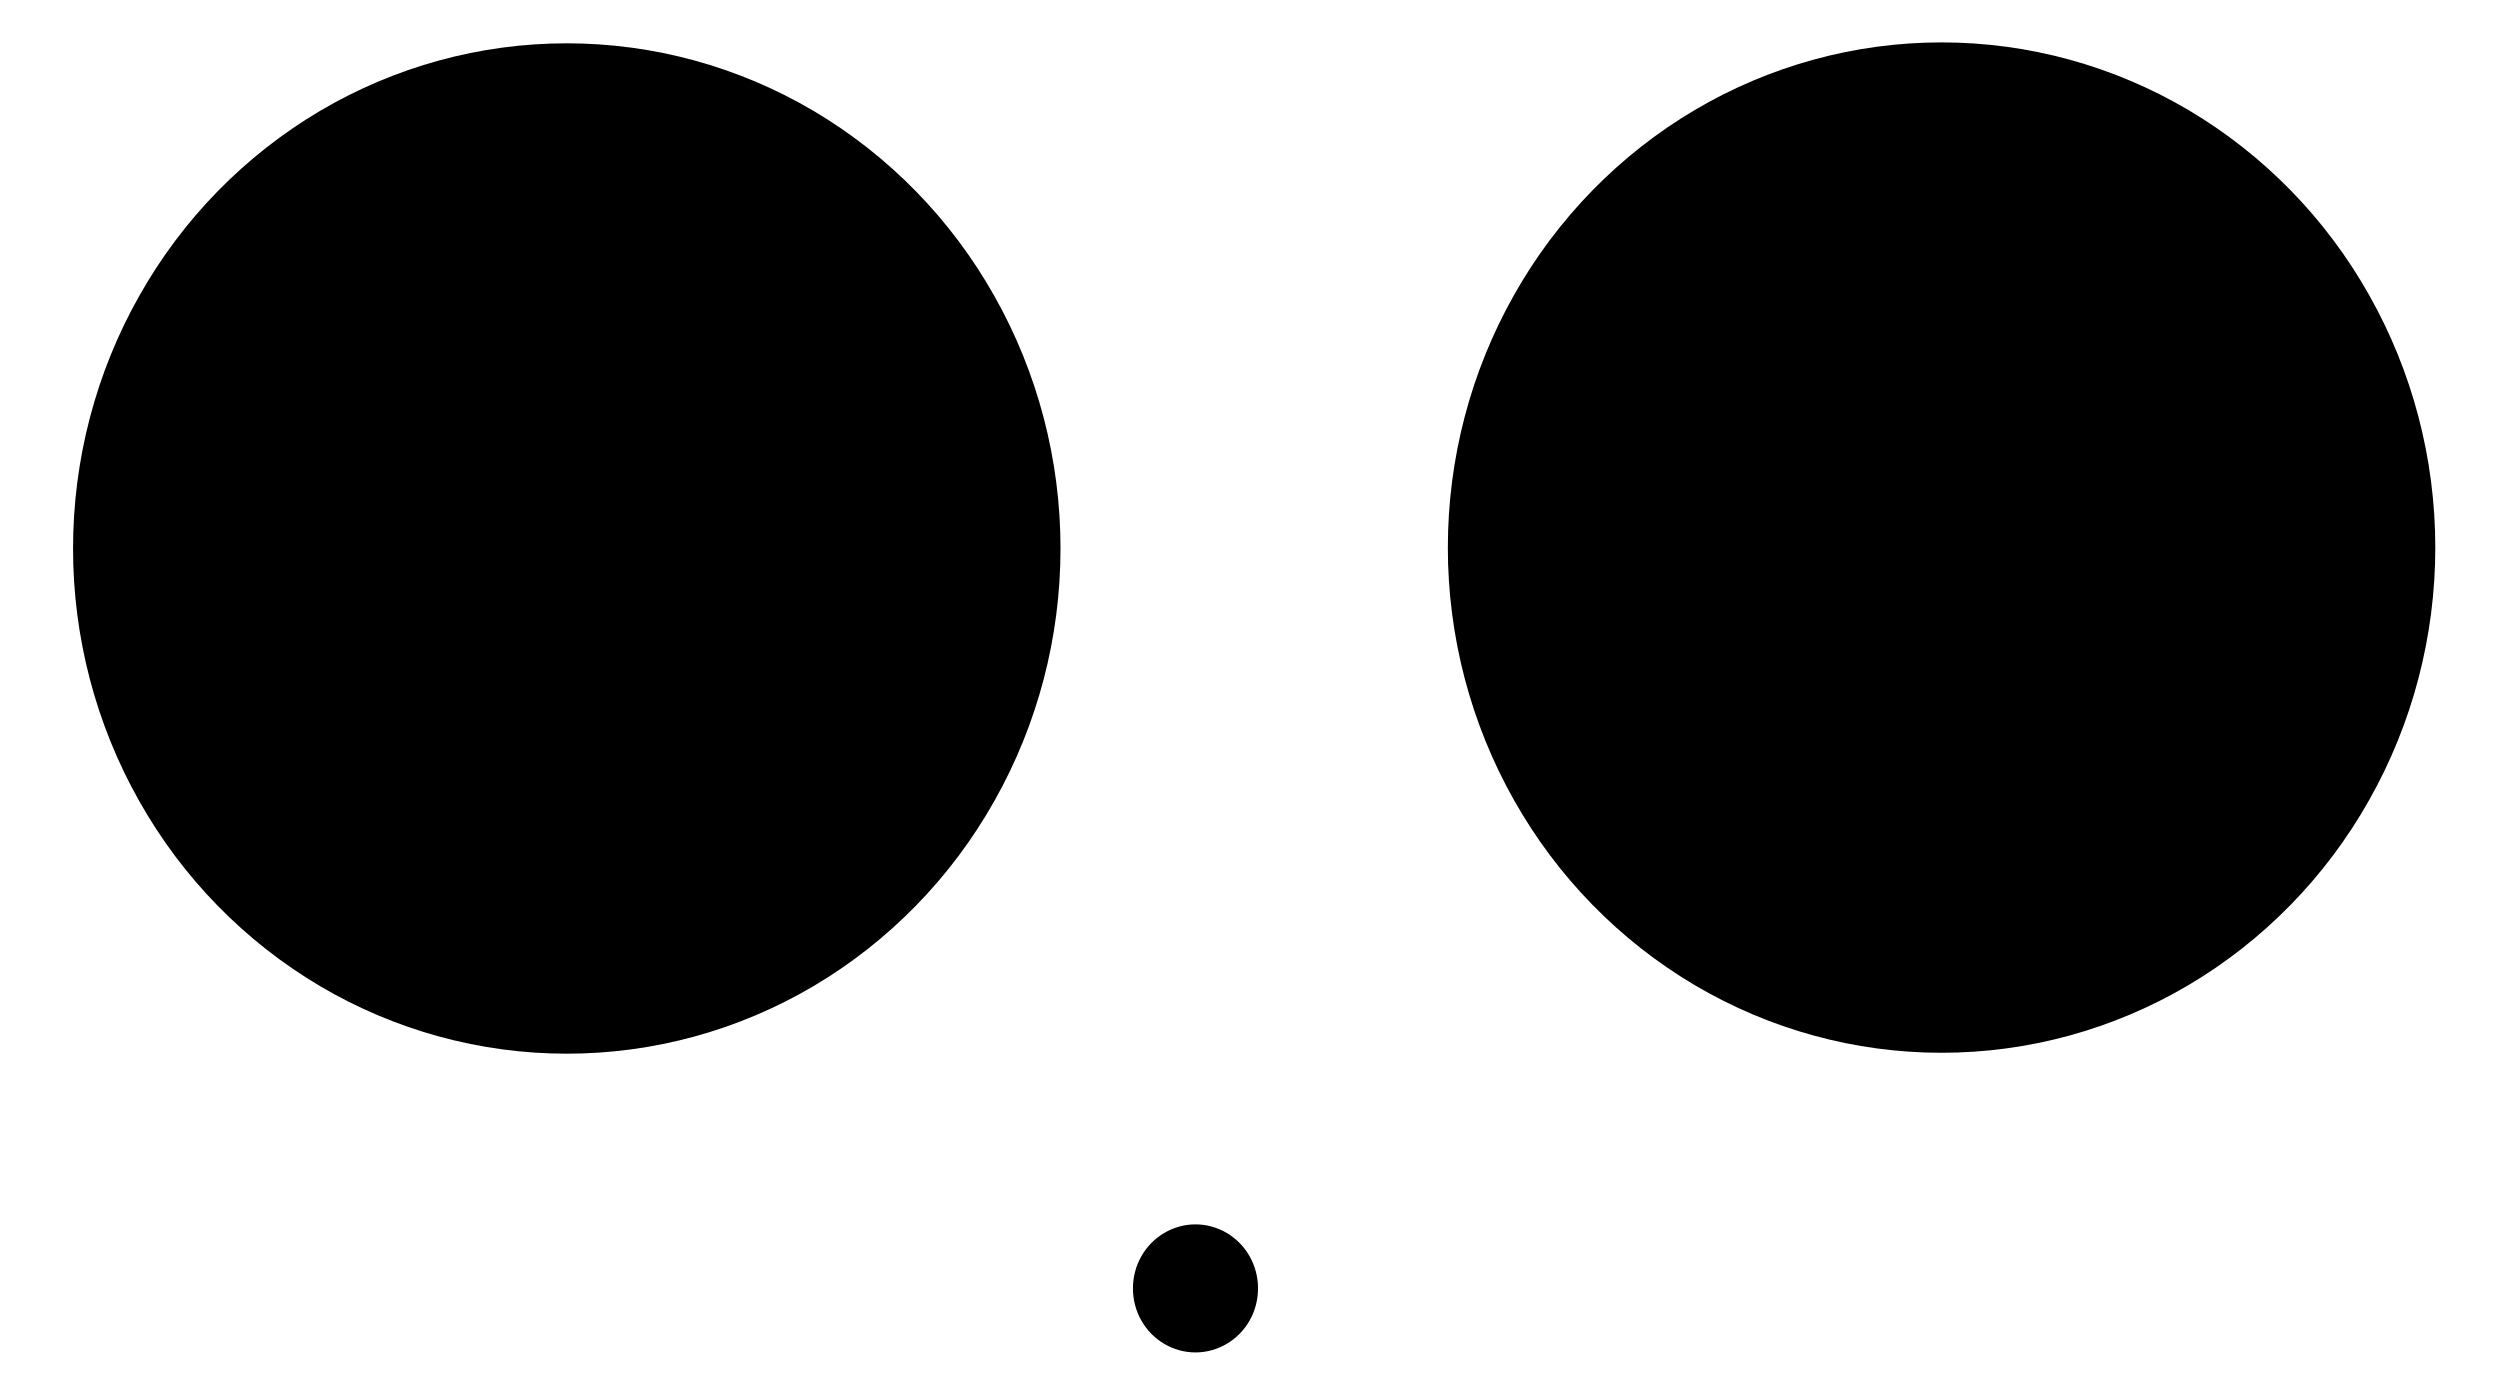 <?xml version="1.0" encoding="UTF-8" standalone="no"?>
<!-- Created with Inkscape (http://www.inkscape.org/) -->

<svg
   width="181.31mm"
   height="100.55mm"
   viewBox="0 0 685.266 380.032"
   version="1.1"
   id="svg1355"
   inkscape:version="1.1.2 (0a00cf5339, 2022-02-04)"
   sodipodi:docname="beechy.svg"
   xmlns:inkscape="http://www.inkscape.org/namespaces/inkscape"
   xmlns:sodipodi="http://sodipodi.sourceforge.net/DTD/sodipodi-0.dtd"
   xmlns="http://www.w3.org/2000/svg"
   xmlns:svg="http://www.w3.org/2000/svg"
   xmlns:rdf="http://www.w3.org/1999/02/22-rdf-syntax-ns#"
   xmlns:cc="http://creativecommons.org/ns#"
   xmlns:dc="http://purl.org/dc/elements/1.1/">
  <defs
     id="defs1349" />
  <sodipodi:namedview
     id="base"
     pagecolor="#ffffff"
     bordercolor="#666666"
     borderopacity="1.0"
     inkscape:pageopacity="0.0"
     inkscape:pageshadow="2"
     inkscape:zoom="0.35"
     inkscape:cx="310"
     inkscape:cy="144.28571"
     inkscape:document-units="px"
     inkscape:current-layer="layer1"
     inkscape:pagecheckerboard="0"
     showgrid="false"
     inkscape:window-width="1920"
     inkscape:window-height="1018"
     inkscape:window-x="0"
     inkscape:window-y="0"
     inkscape:window-maximized="1" />
  <g
     inkscape:label="Layer 1"
     inkscape:groupmode="layer"
     id="layer1"
     transform="translate(-65.746,-377.933)">
    <path
       fill="#000000"
       stroke="none"
       d="m 356.436,528.299 c 0,24.285 -6.25,48.177 -18.142,69.211 -11.857,21.071 -28.963,38.534 -49.534,50.712 -20.571,12.142 -43.891,18.535 -67.64,18.535 -23.785,0 -47.105,-6.393 -67.676,-18.535 C 132.874,636.044 115.768,618.581 103.911,597.51 92.019,576.476 85.769,552.584 85.769,528.299 c 0,-24.32 6.25,-48.212 18.142,-69.247 11.857,-21.071 28.963,-38.534 49.534,-50.712 20.571,-12.142 43.891,-18.535 67.64,-18.535 23.785,0 47.105,6.393 67.676,18.535 20.571,12.178 37.677,29.642 49.534,50.712 11.892,21.035 18.142,44.927 18.142,69.211 z"
       id="path71"
       style="stroke-width:0.036" />
    <path
       fill="#000000"
       stroke="none"
       d="m 733.277,528.049 c 0,24.285 -6.25,48.177 -18.142,69.211 -11.857,21.071 -28.963,38.534 -49.534,50.712 -20.571,12.142 -43.891,18.535 -67.676,18.535 -23.749,0 -47.069,-6.393 -67.64,-18.535 -20.571,-12.178 -37.677,-29.642 -49.534,-50.712 -11.892,-21.035 -18.142,-44.927 -18.142,-69.211 0,-24.32 6.25,-48.212 18.142,-69.247 11.857,-21.071 28.963,-38.534 49.534,-50.712 20.571,-12.142 43.891,-18.535 67.64,-18.535 23.785,0 47.105,6.393 67.676,18.535 20.571,12.178 37.677,29.642 49.534,50.712 11.892,21.035 18.142,44.927 18.142,69.211 z"
       id="path80"
       style="stroke-width:0.036" />
    <path
       fill="#000000"
       stroke="none"
       d="m 410.577,731.076 c 0,3.107 -0.786,6.143 -2.286,8.785 -1.5,2.678 -3.678,4.893 -6.285,6.428 -2.607,1.536 -5.571,2.357 -8.571,2.357 -3,0 -5.964,-0.821 -8.571,-2.357 -2.607,-1.536 -4.786,-3.75 -6.285,-6.428 -1.5,-2.643 -2.286,-5.678 -2.286,-8.785 0,-3.071 0.786,-6.107 2.286,-8.75 1.5,-2.678 3.678,-4.893 6.285,-6.428 2.607,-1.536 5.571,-2.357 8.571,-2.357 3,0 5.964,0.821 8.571,2.357 2.607,1.536 4.786,3.75 6.285,6.428 1.5,2.643 2.286,5.678 2.286,8.75 z"
       id="path89"
       style="stroke-width:0.036" />
  </g>
</svg>
